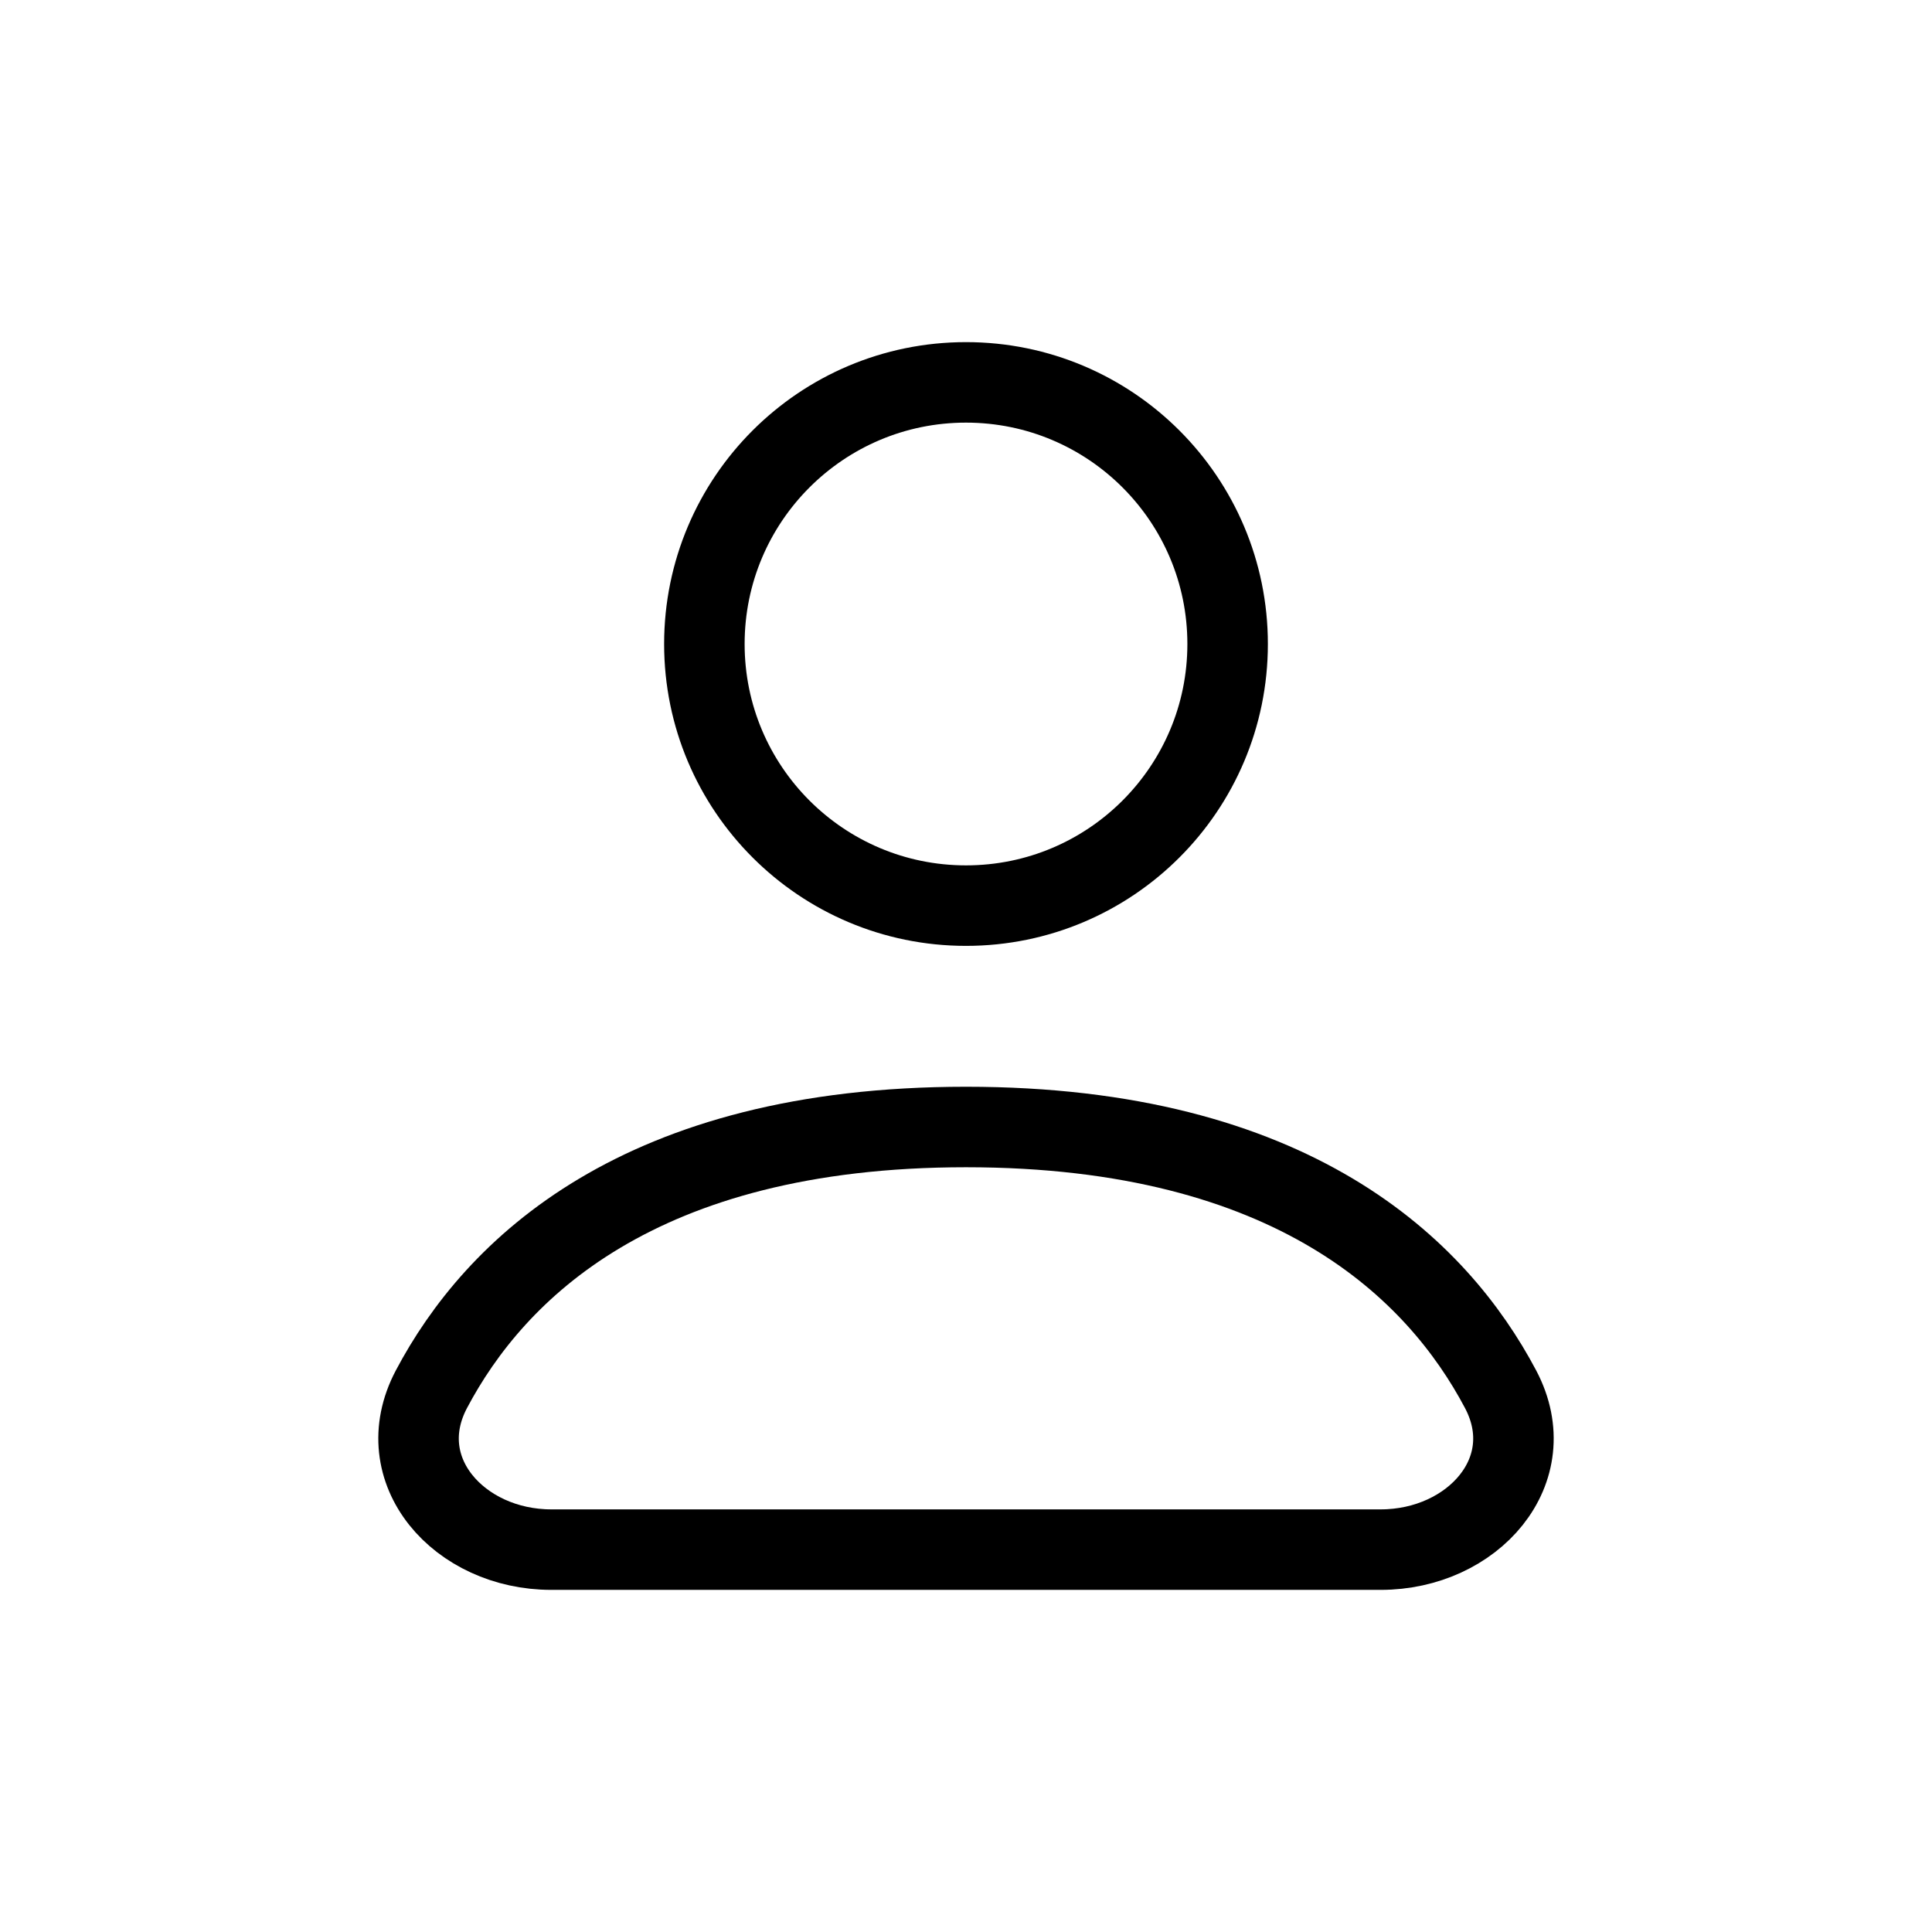 <svg width="24" height="24" fill="none" viewBox="0 0 24 24">
  <circle cx="12" cy="8" r="3.25" stroke="currentColor" strokeLinecap="round" strokeLinejoin="round" strokeWidth="1.5"/>
  <path stroke="currentColor" strokeLinecap="round" strokeLinejoin="round" strokeWidth="1.5" d="M6.848 19.25H17.152C18.294 19.25 19.174 18.268 18.641 17.258C17.856 15.773 16.068 14 12 14C7.932 14 6.144 15.773 5.359 17.258C4.826 18.268 5.706 19.25 6.848 19.25Z"/>
</svg>
